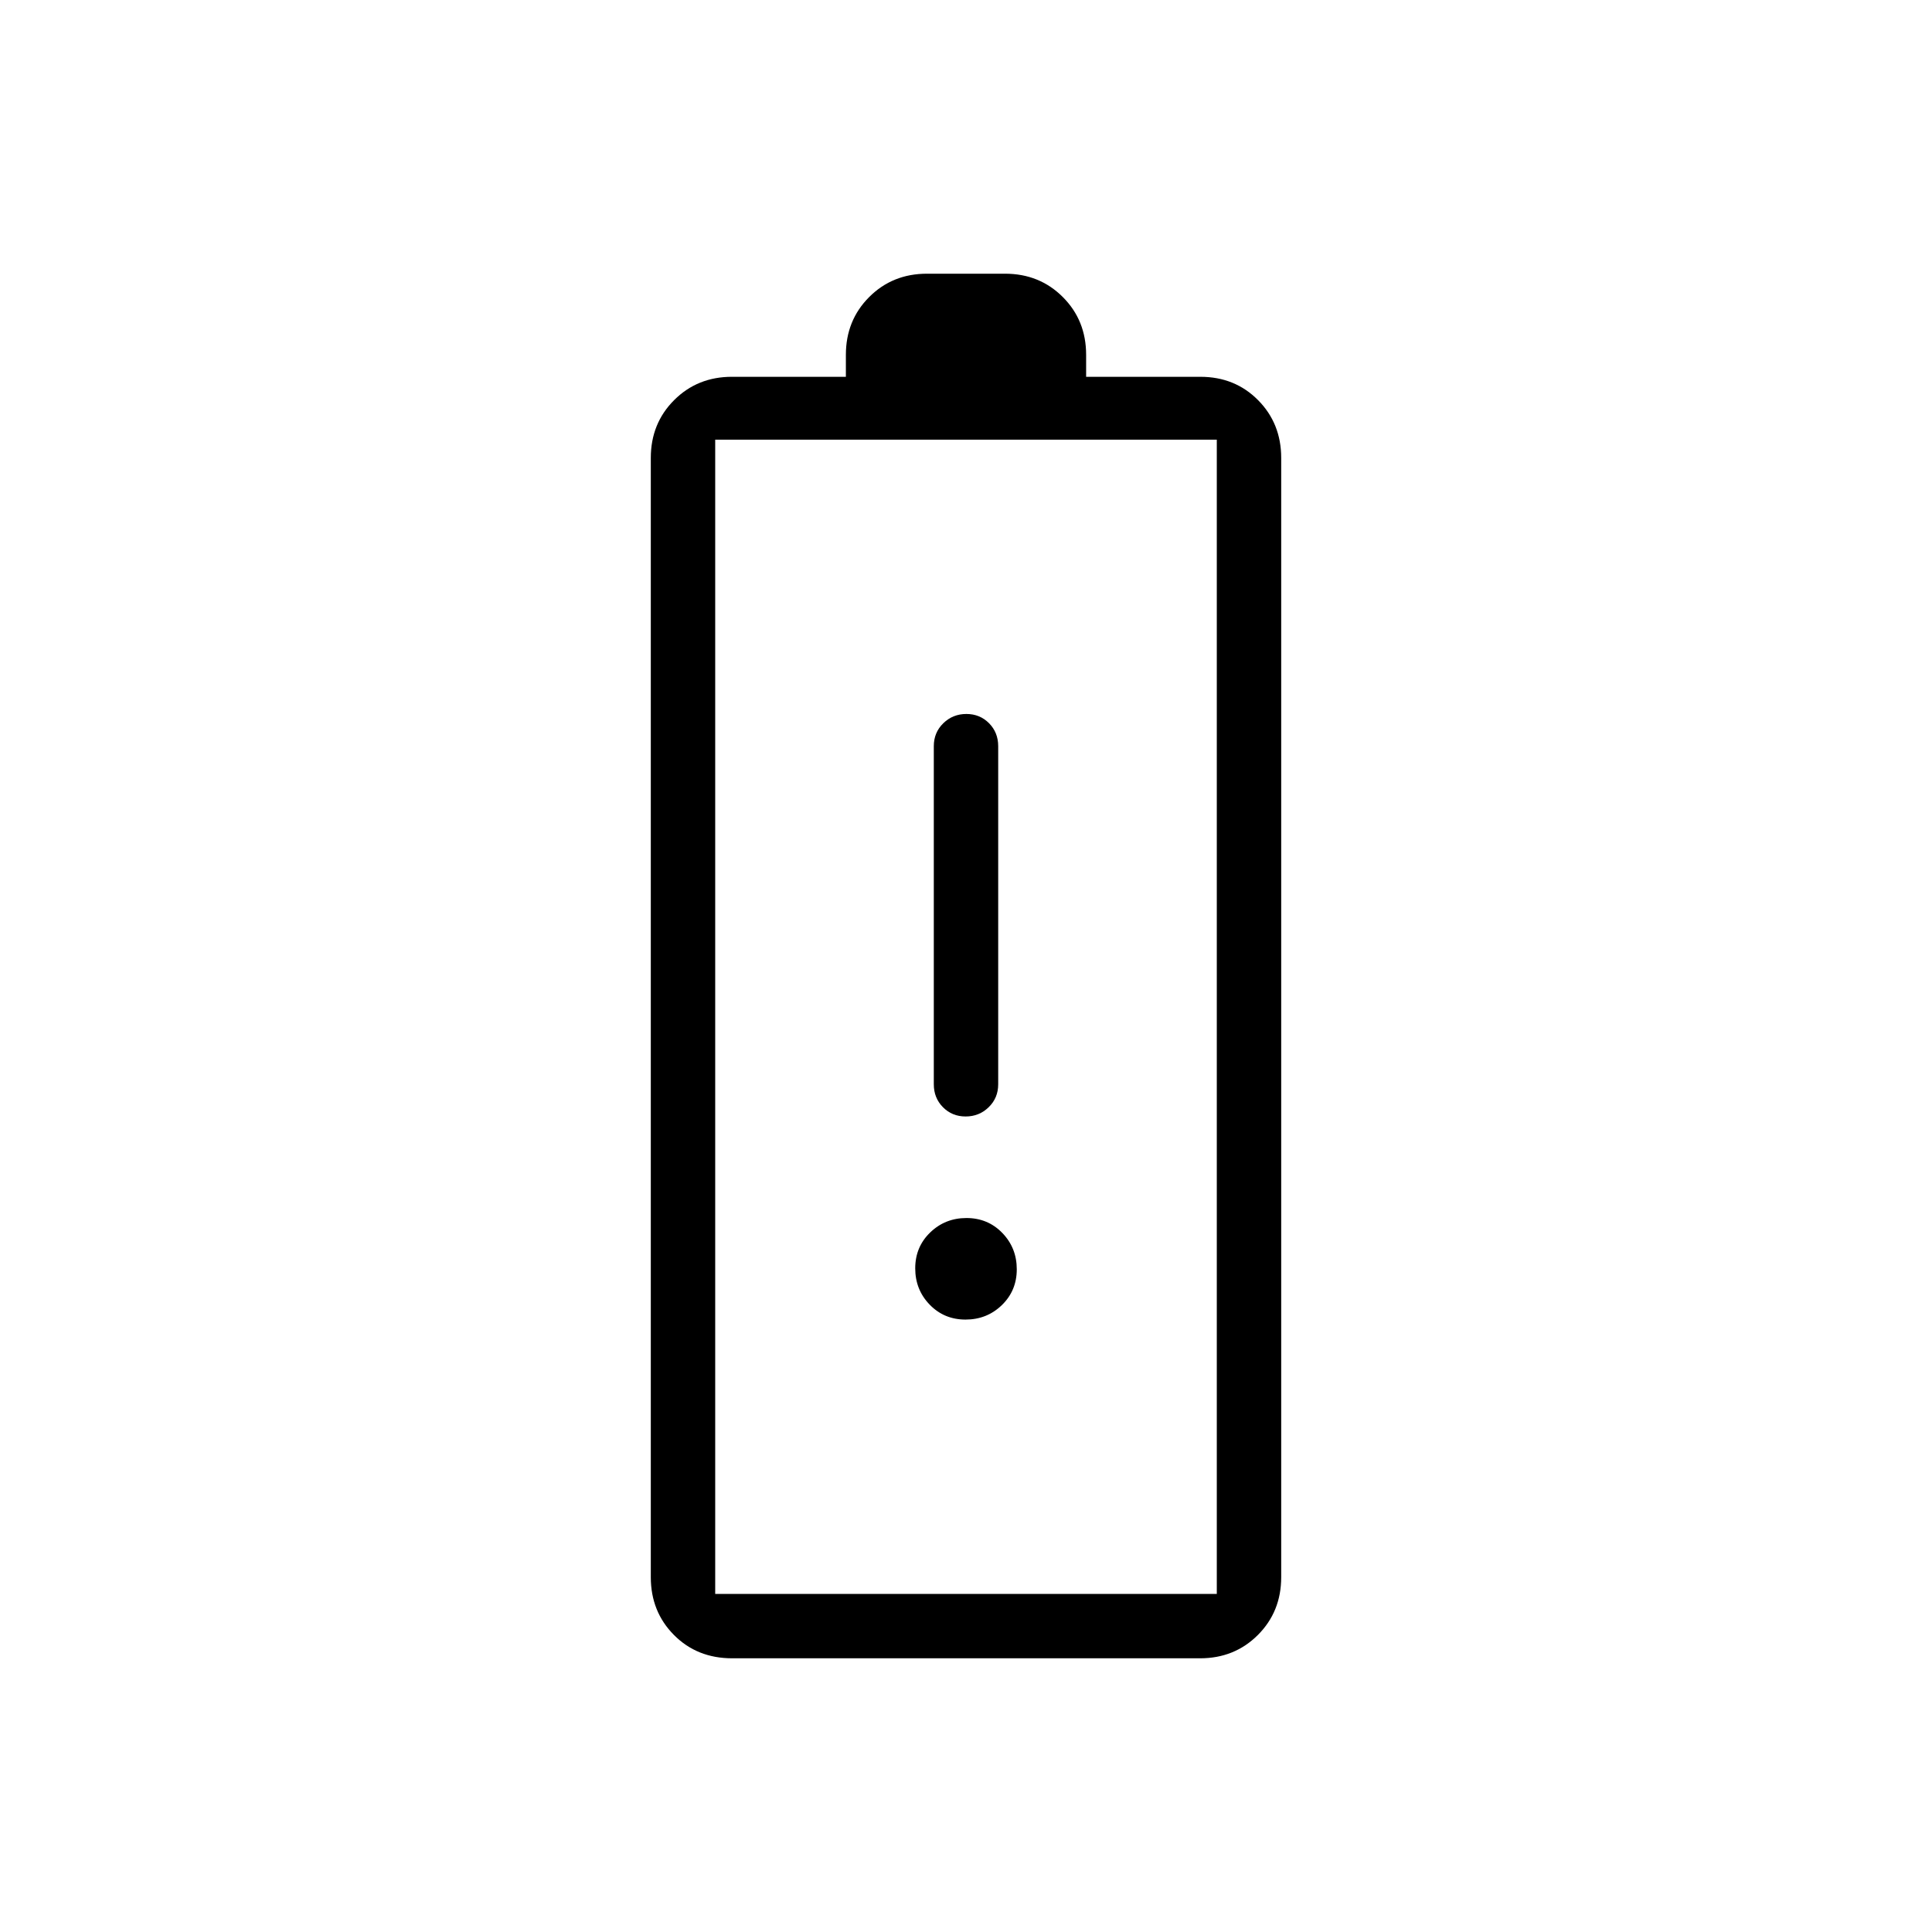 <svg xmlns="http://www.w3.org/2000/svg" height="20" viewBox="0 -960 960 960" width="20"><path d="M363.82-136q-17.45 0-28.94-11.59-11.5-11.59-11.5-28.72v-556.15q0-17.13 11.59-28.72t28.72-11.59h56.62v-10.92q0-17.13 11.59-28.72Q443.48-824 460.62-824h38.76q17.14 0 28.72 11.59 11.59 11.59 11.59 28.72v10.92h56.78q17.16 0 28.65 11.59 11.5 11.59 11.5 28.72v556.15q0 17.13-11.59 28.72T596.31-136H363.82Zm-8.44-32h249.24v-573.54H355.38V-168Zm0 0h249.24-249.24Zm124.44-237.23q6.72 0 11.45-4.6 4.73-4.6 4.73-11.4v-168q0-6.8-4.55-11.4-4.54-4.6-11.27-4.6-6.72 0-11.45 4.6-4.73 4.6-4.73 11.4v168q0 6.8 4.55 11.4 4.54 4.6 11.27 4.6Zm-.06 100.92q10.62 0 18.05-7.18 7.42-7.19 7.42-17.81 0-10.62-7.18-18.05-7.19-7.42-17.81-7.42-10.62 0-18.05 7.19-7.42 7.18-7.42 17.8 0 10.63 7.18 18.05 7.19 7.42 17.81 7.42Z"/></svg>